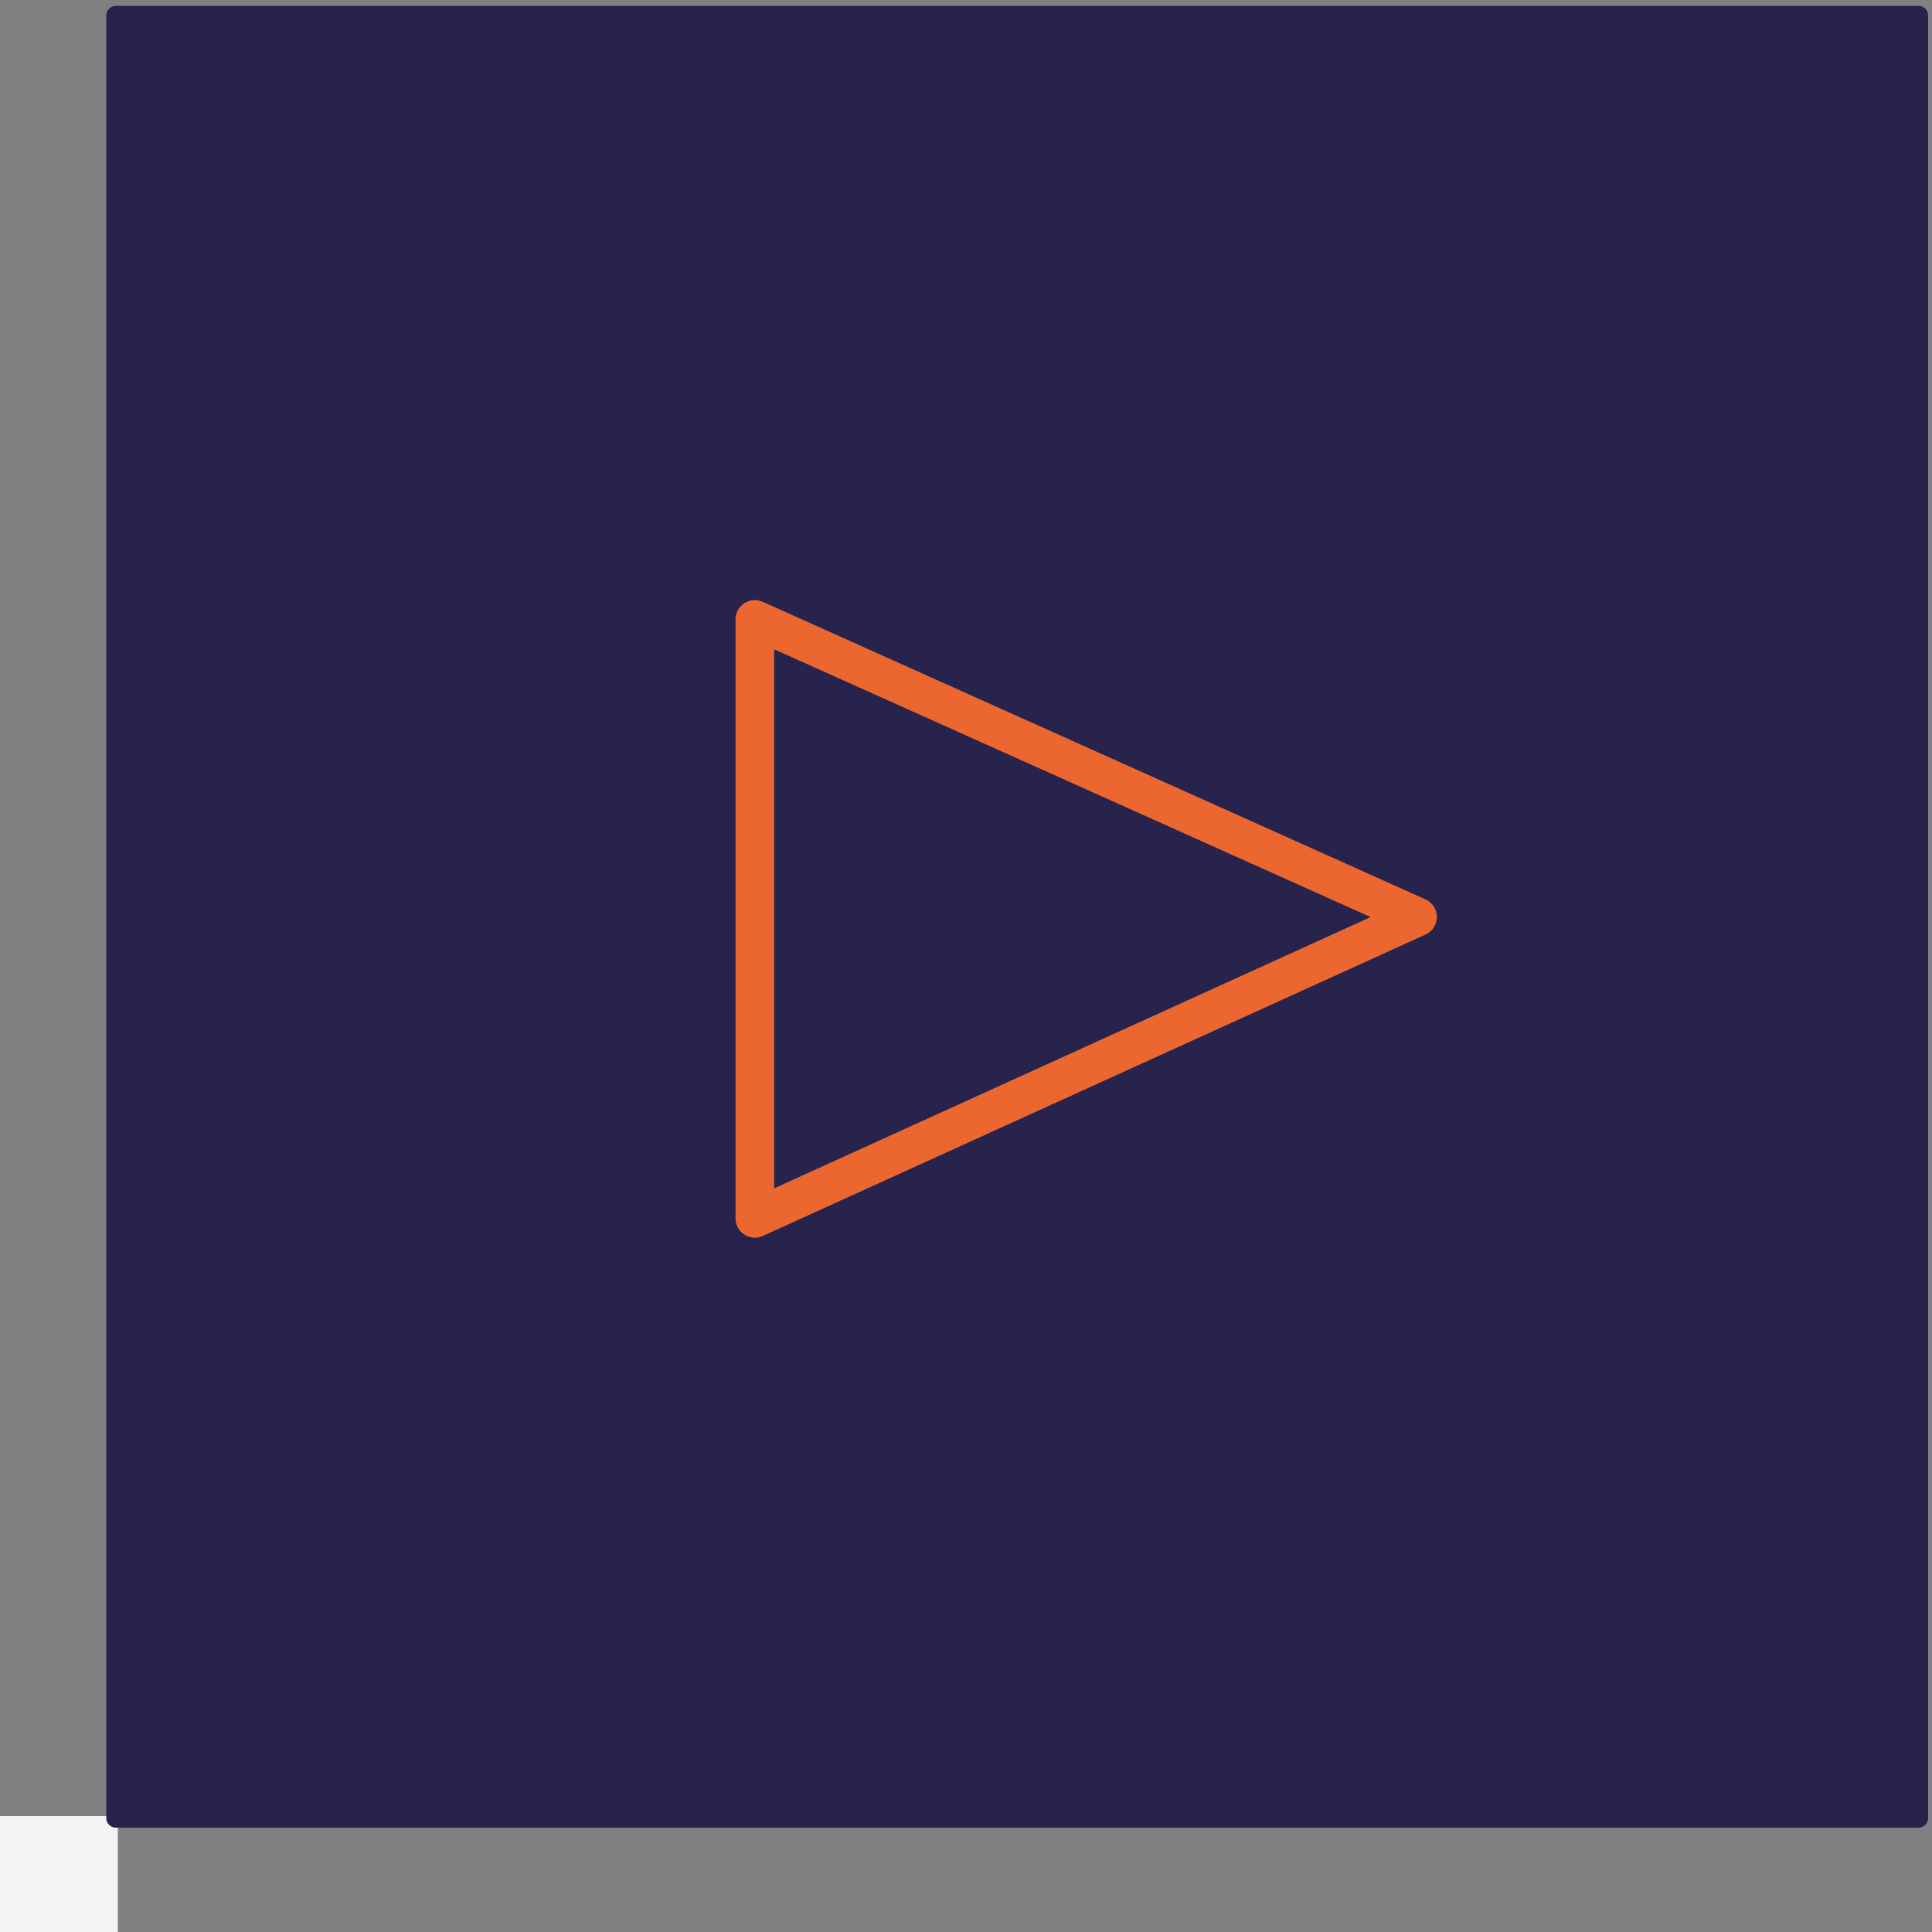 <?xml version="1.0" encoding="utf-8"?>
<!-- Generator: Adobe Illustrator 23.0.6, SVG Export Plug-In . SVG Version: 6.00 Build 0)  -->
<svg version="1.1" id="Livello_1" xmlns="http://www.w3.org/2000/svg" xmlns:xlink="http://www.w3.org/1999/xlink" x="0px" y="0px"
	 viewBox="0 0 100 100" style="enable-background:new 0 0 100 100;" xml:space="preserve">
<rect x="0" y="0" width="100" height="100" fill="#808080" stroke="none"/>
<style type="text/css">
	.st0{fill:#F4F4F4;}
	.st1{fill:#27234D;stroke:#27234D;stroke-linecap:round;stroke-linejoin:round;}
	.st2{fill:none;stroke:#EB672F;stroke-width:2;stroke-linecap:round;stroke-linejoin:round;}
</style>
<rect y="94" class="st0" width="6.1" height="6"/>
<g id="Group_195" transform="translate(-174.529 -378.438)">
	<g id="Group_182" transform="translate(175.029 378.938)">
		<rect id="Rectangle_939" x="5.5" y="0.3" class="st1" width="93.3" height="93.3"/>
	</g>
	<path id="Path_660" class="st2" d="M213.6,410.5v31l34.3-15.6L213.6,410.5z"/>
</g>
</svg>
